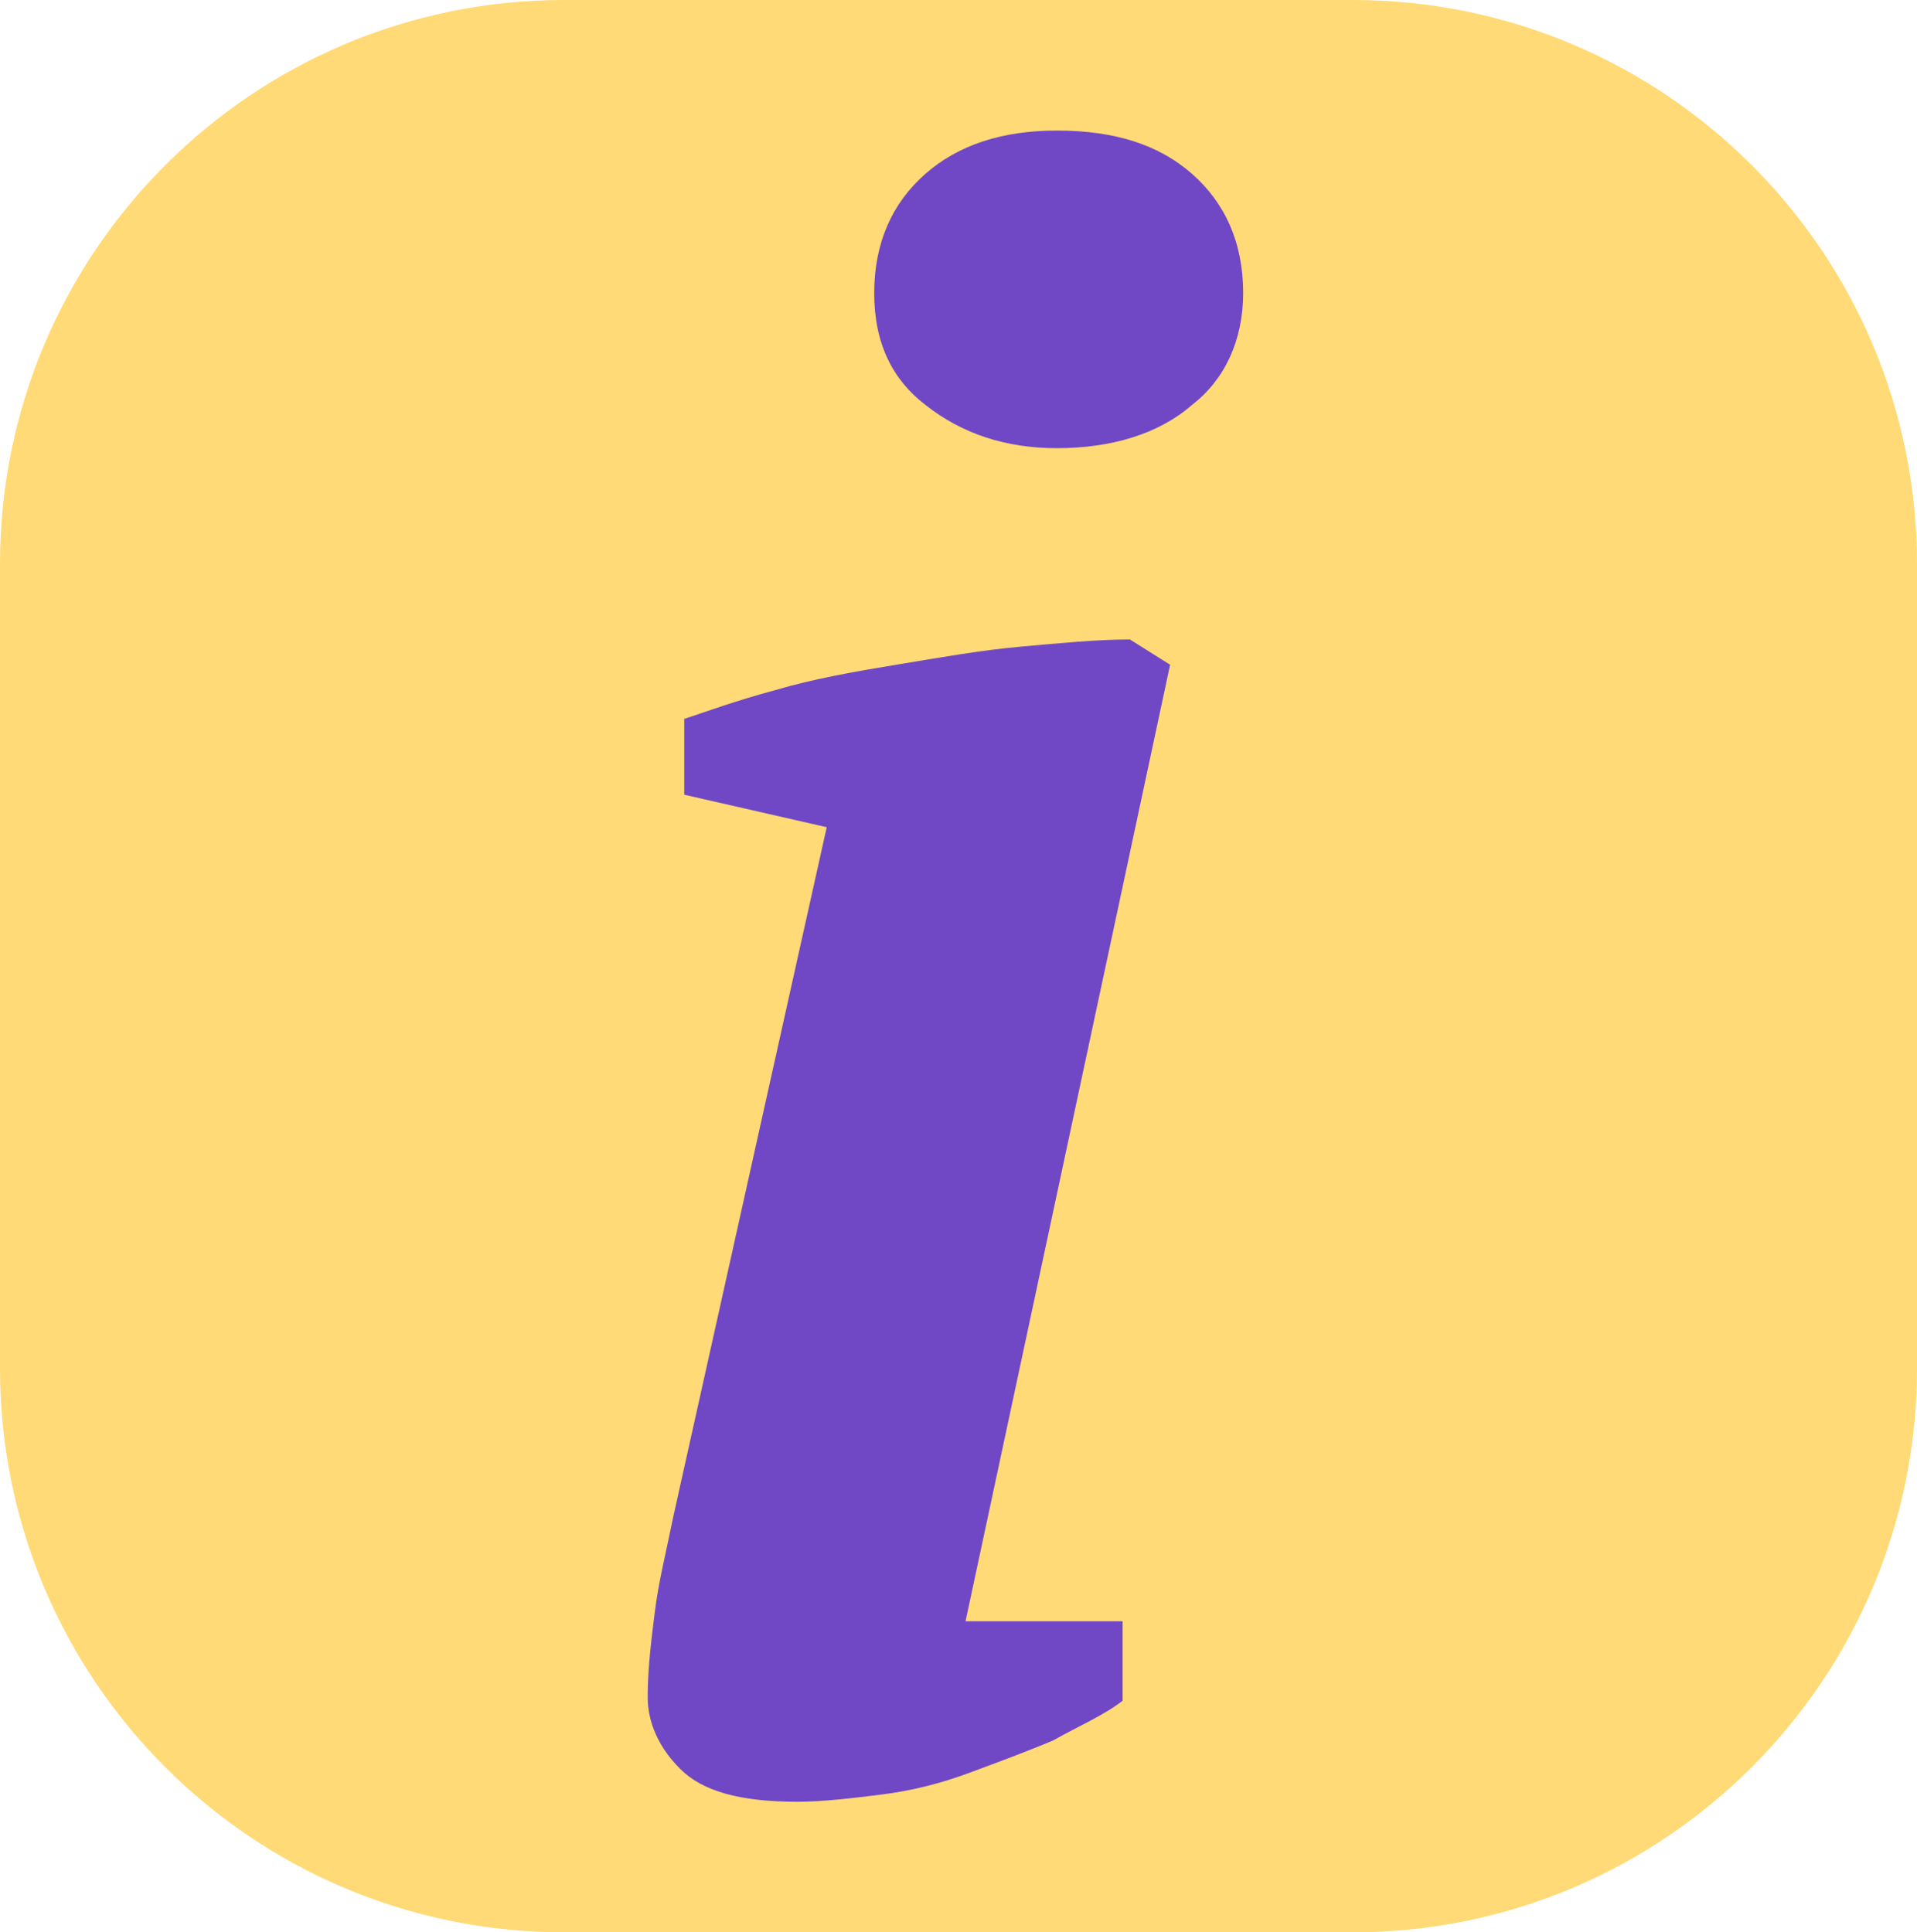 <svg width="367" height="370" viewBox="0 0 367 370" fill="none" xmlns="http://www.w3.org/2000/svg">
<g clip-path="url(#clip0_2_4)">
<path d="M259 0H108C48.353 0 0 48.353 0 108V262C0 321.647 48.353 370 108 370H259C318.647 370 367 321.647 367 262V108C367 48.353 318.647 0 259 0Z" fill="#FFDA76"/>
<path d="M130.996 152.172V137.655C135.192 136.271 140.787 134.198 148.48 132.125C155.476 130.052 163.17 128.668 171.56 127.285C179.95 125.901 187.644 124.522 195.337 123.828C203.031 123.139 210.027 122.444 216.32 122.444L224.013 127.285L184.849 310.442H214.92V325.648C211.422 328.41 206.529 330.488 201.631 333.251C196.733 335.324 191.142 337.397 185.546 339.47C179.951 341.543 174.355 342.927 168.76 343.616C163.165 344.306 157.569 345 152.676 345C141.485 345 134.493 342.927 130.293 338.781C126.098 334.639 124 329.799 124 324.964C124 319.434 124.698 313.904 125.4 308.375C126.098 302.845 127.498 297.315 128.898 290.406L158.272 158.394L130.996 152.172ZM167.365 56.101C167.365 46.425 170.863 38.822 177.156 33.292C183.449 27.762 191.845 25 202.333 25C213.524 25 221.916 27.762 228.209 33.292C234.502 38.822 238 46.426 238 56.101C238 65.087 234.502 72.69 228.209 77.525C221.916 83.055 212.823 85.818 202.333 85.818C192.542 85.818 184.151 83.055 177.156 77.525C170.858 72.685 167.365 65.776 167.365 56.101Z" fill="#7048C5"/>
</g>
<defs>
<clipPath id="clip0_2_4">
<rect width="367" height="370" fill="white"/>
</clipPath>
</defs>
</svg>

